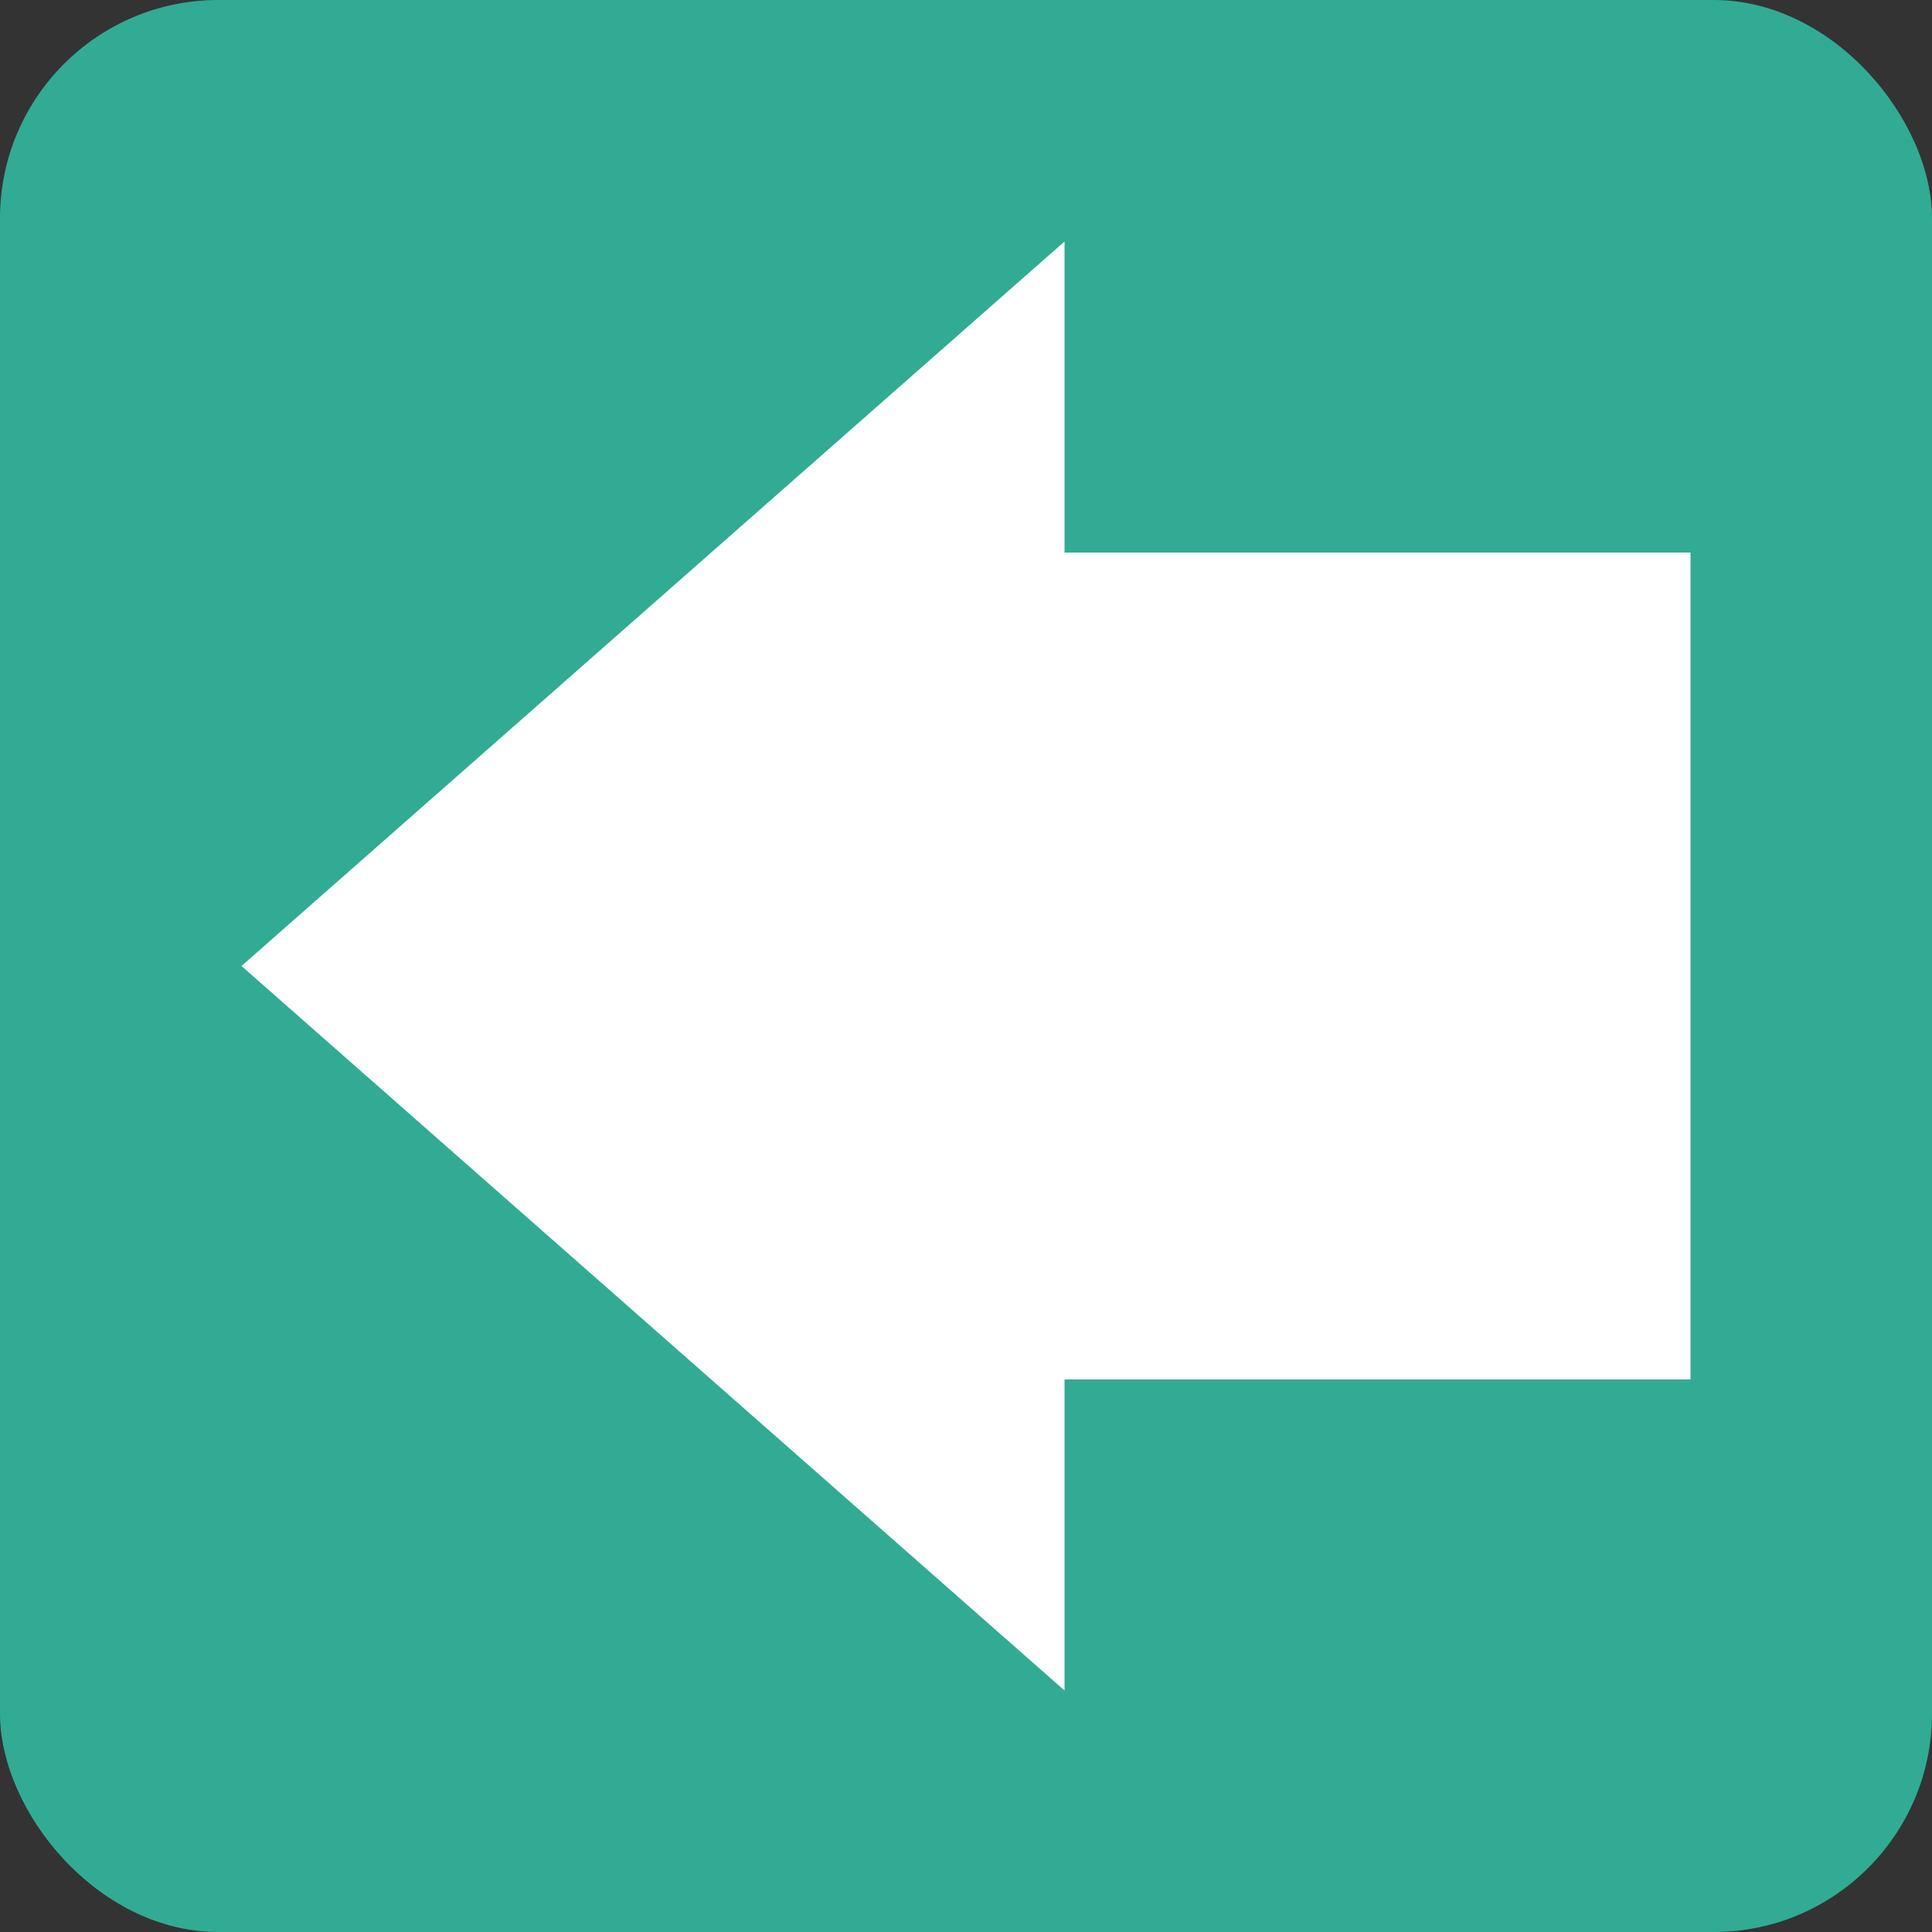 <svg xmlns="http://www.w3.org/2000/svg" viewBox="0 0 100 100"><rect x="0" y="0" width="100" height="100" fill="#333333" stroke="none"/><defs><style>.cls-1{fill:#32ab94;}.cls-2{fill:#fff;}</style></defs><title>Botones</title><g id="Texto"><rect class="cls-1" width="100" height="100" rx="11.3" ry="11.3"/><polygon class="cls-2" points="12.5 50 55.1 12.5 55.1 28.6 87.5 28.6 87.5 71.4 55.1 71.4 55.1 87.5 12.5 50"/></g></svg>